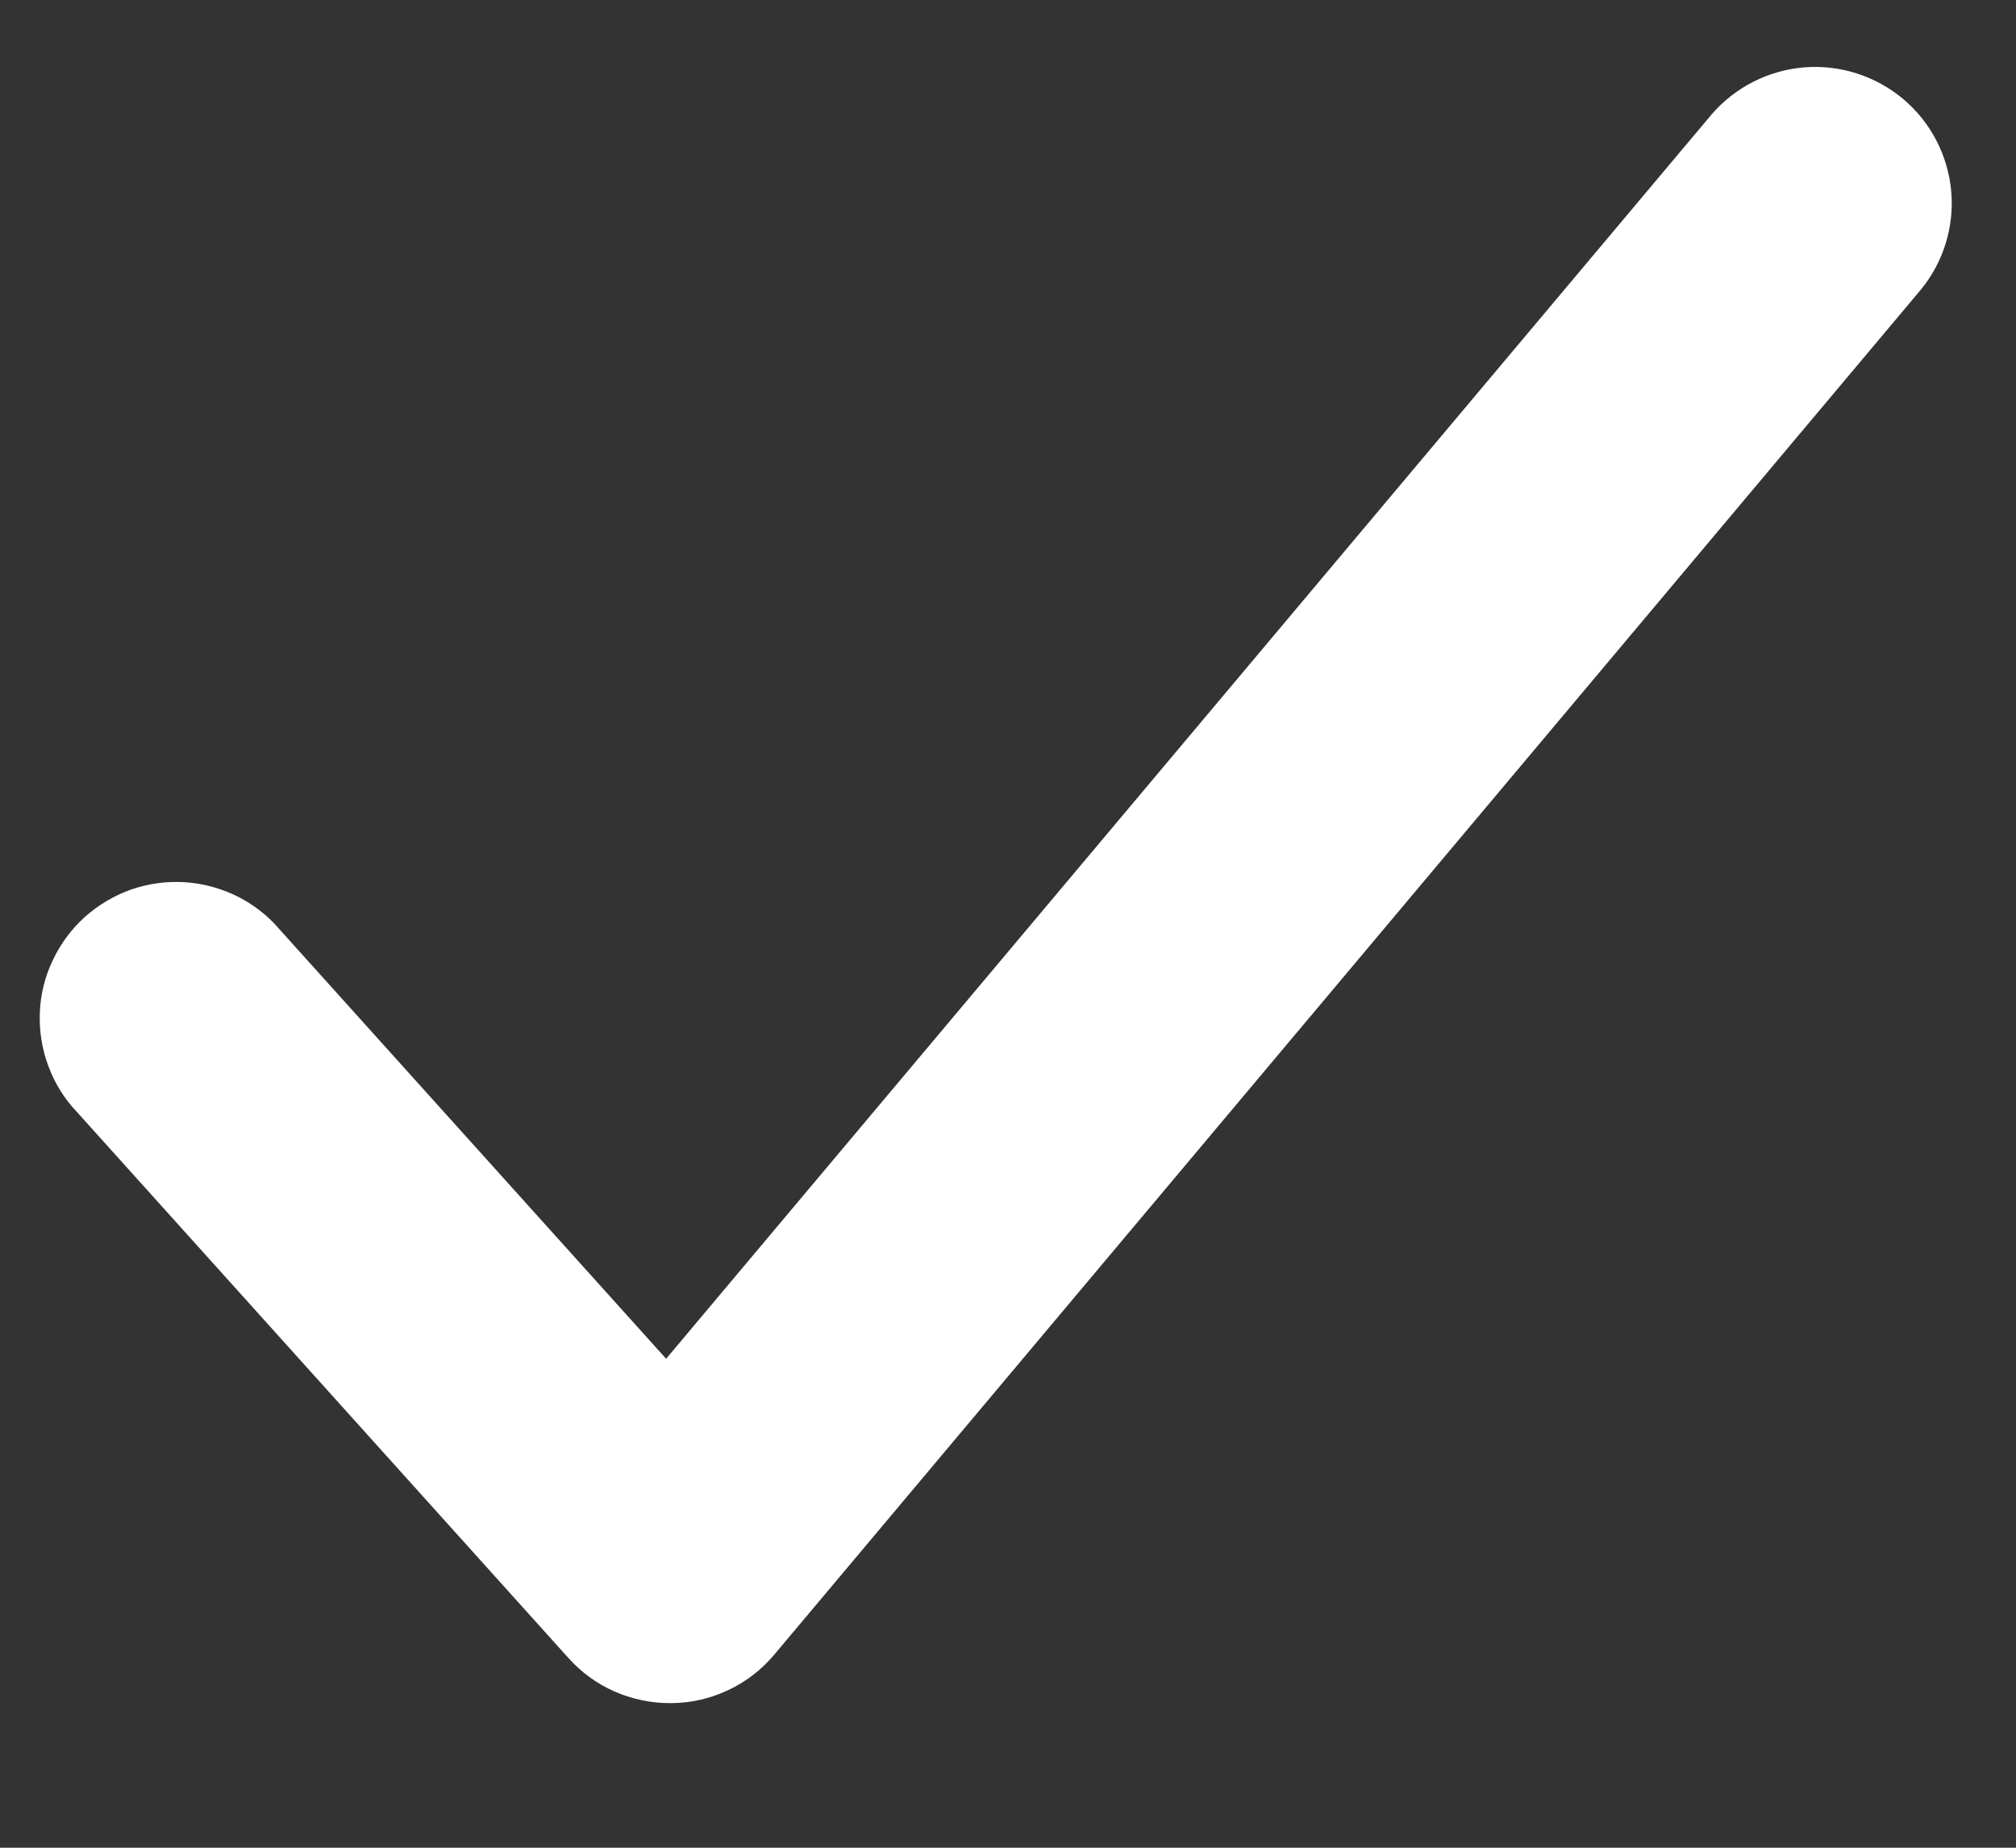 <svg width="12" height="11" viewBox="0 0 12 11" fill="none" xmlns="http://www.w3.org/2000/svg">
<rect x="0" y="0" width="12" height="11" fill="#333333" stroke="none"/>
<path d="M11.434 1.724L4.61 9.849C4.535 9.939 4.442 10.011 4.336 10.061C4.231 10.111 4.117 10.138 4 10.139H3.986C3.873 10.139 3.76 10.115 3.656 10.069C3.552 10.023 3.459 9.955 3.383 9.87L0.458 6.62C0.383 6.542 0.326 6.449 0.288 6.347C0.25 6.246 0.233 6.138 0.237 6.03C0.241 5.921 0.267 5.815 0.314 5.717C0.36 5.619 0.425 5.531 0.505 5.459C0.586 5.387 0.68 5.331 0.782 5.295C0.885 5.26 0.993 5.245 1.101 5.252C1.209 5.259 1.315 5.288 1.412 5.336C1.508 5.384 1.595 5.451 1.665 5.534L3.965 8.089L10.19 0.679C10.33 0.518 10.528 0.418 10.74 0.401C10.953 0.384 11.164 0.452 11.328 0.589C11.491 0.726 11.594 0.922 11.614 1.135C11.634 1.347 11.569 1.559 11.434 1.724Z" fill="white"/>
</svg>
